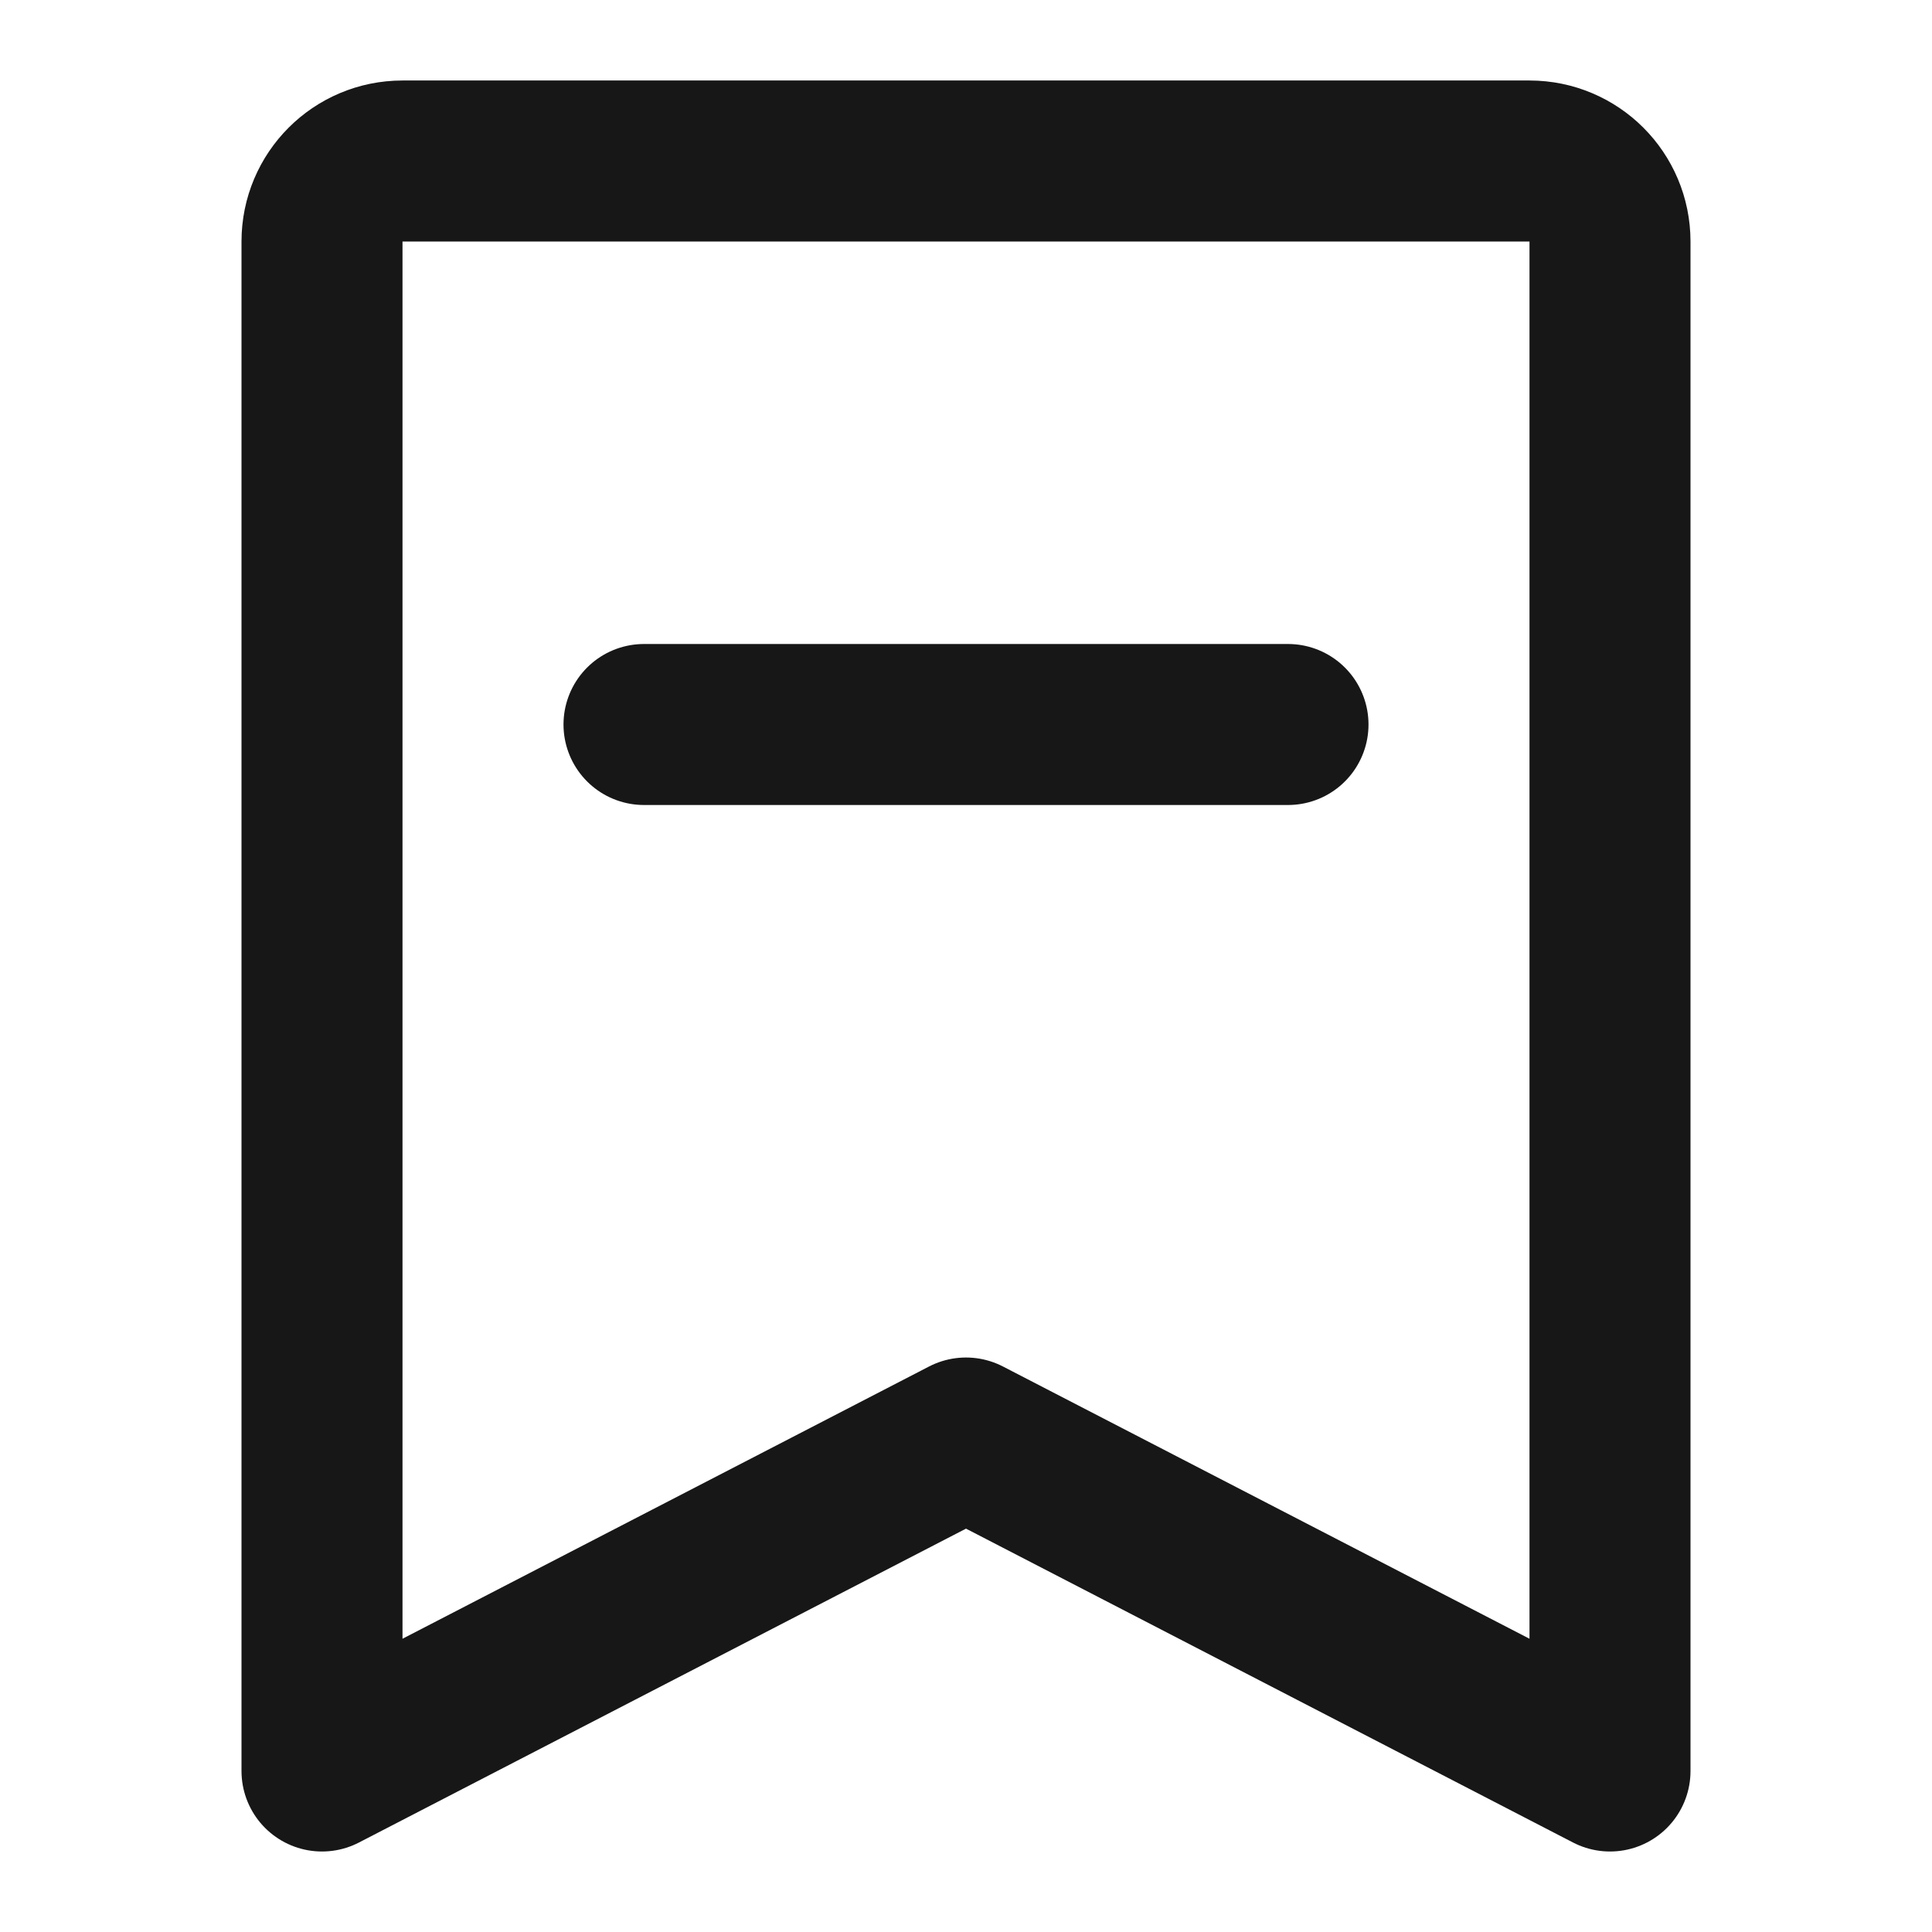 <?xml version="1.0" encoding="UTF-8"?><svg width="24" height="24" viewBox="0 0 48 48" fill="none" xmlns="http://www.w3.org/2000/svg"><path d="M8 44L8 6C8 4.895 8.895 4 10 4H38C39.105 4 40 4.895 40 6V44L24 35.727L8 44Z" fill="none" stroke="#171717" stroke-width="4" stroke-linejoin="round"/><path d="M16 18H32" stroke="#171717" stroke-width="4" stroke-linecap="round" stroke-linejoin="round"/></svg>